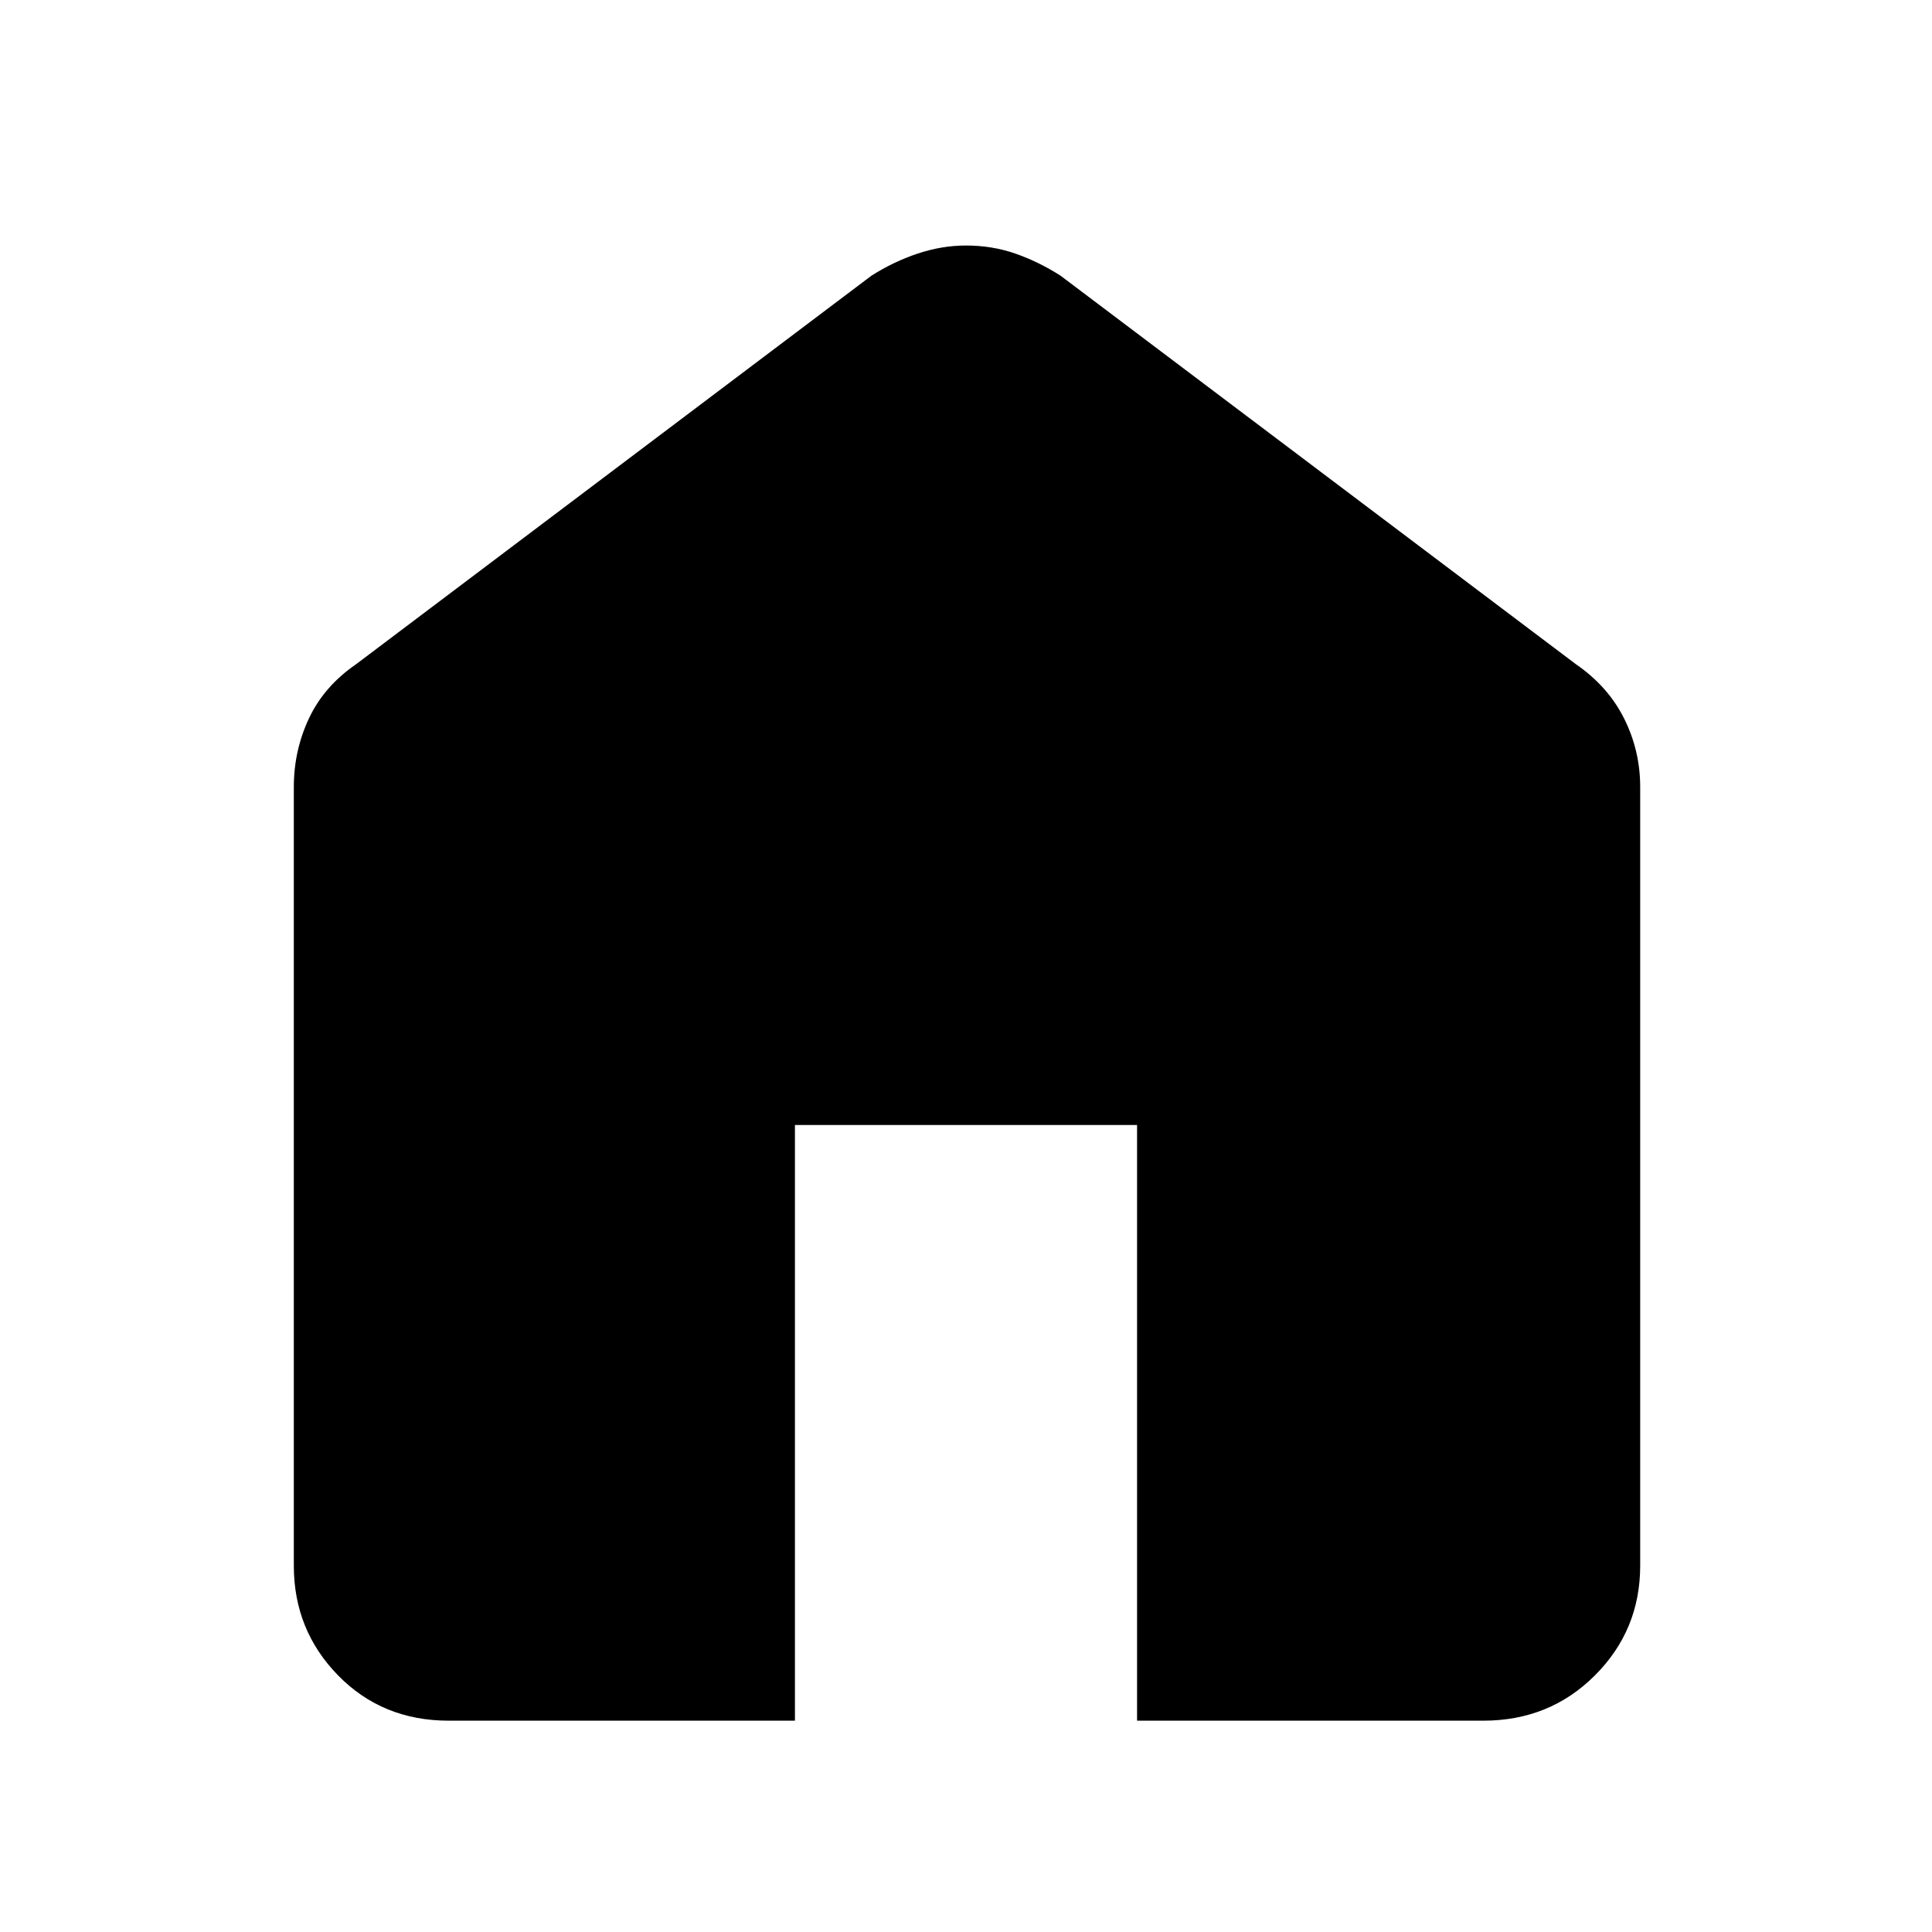 <svg xmlns="http://www.w3.org/2000/svg" height="48" width="48"><path d="M11.15 42.75q-1.65 0-2.75-1.125T7.3 38.9V19.55q0-.9.375-1.7.375-.8 1.175-1.35l12.8-9.65q.55-.35 1.15-.55.6-.2 1.2-.2.65 0 1.225.2.575.2 1.125.55l12.8 9.65q.8.55 1.2 1.35.4.8.4 1.7V38.9q0 1.6-1.125 2.725T36.85 42.75h-8.6v-14.8h-8.5v14.8Z"/></svg>